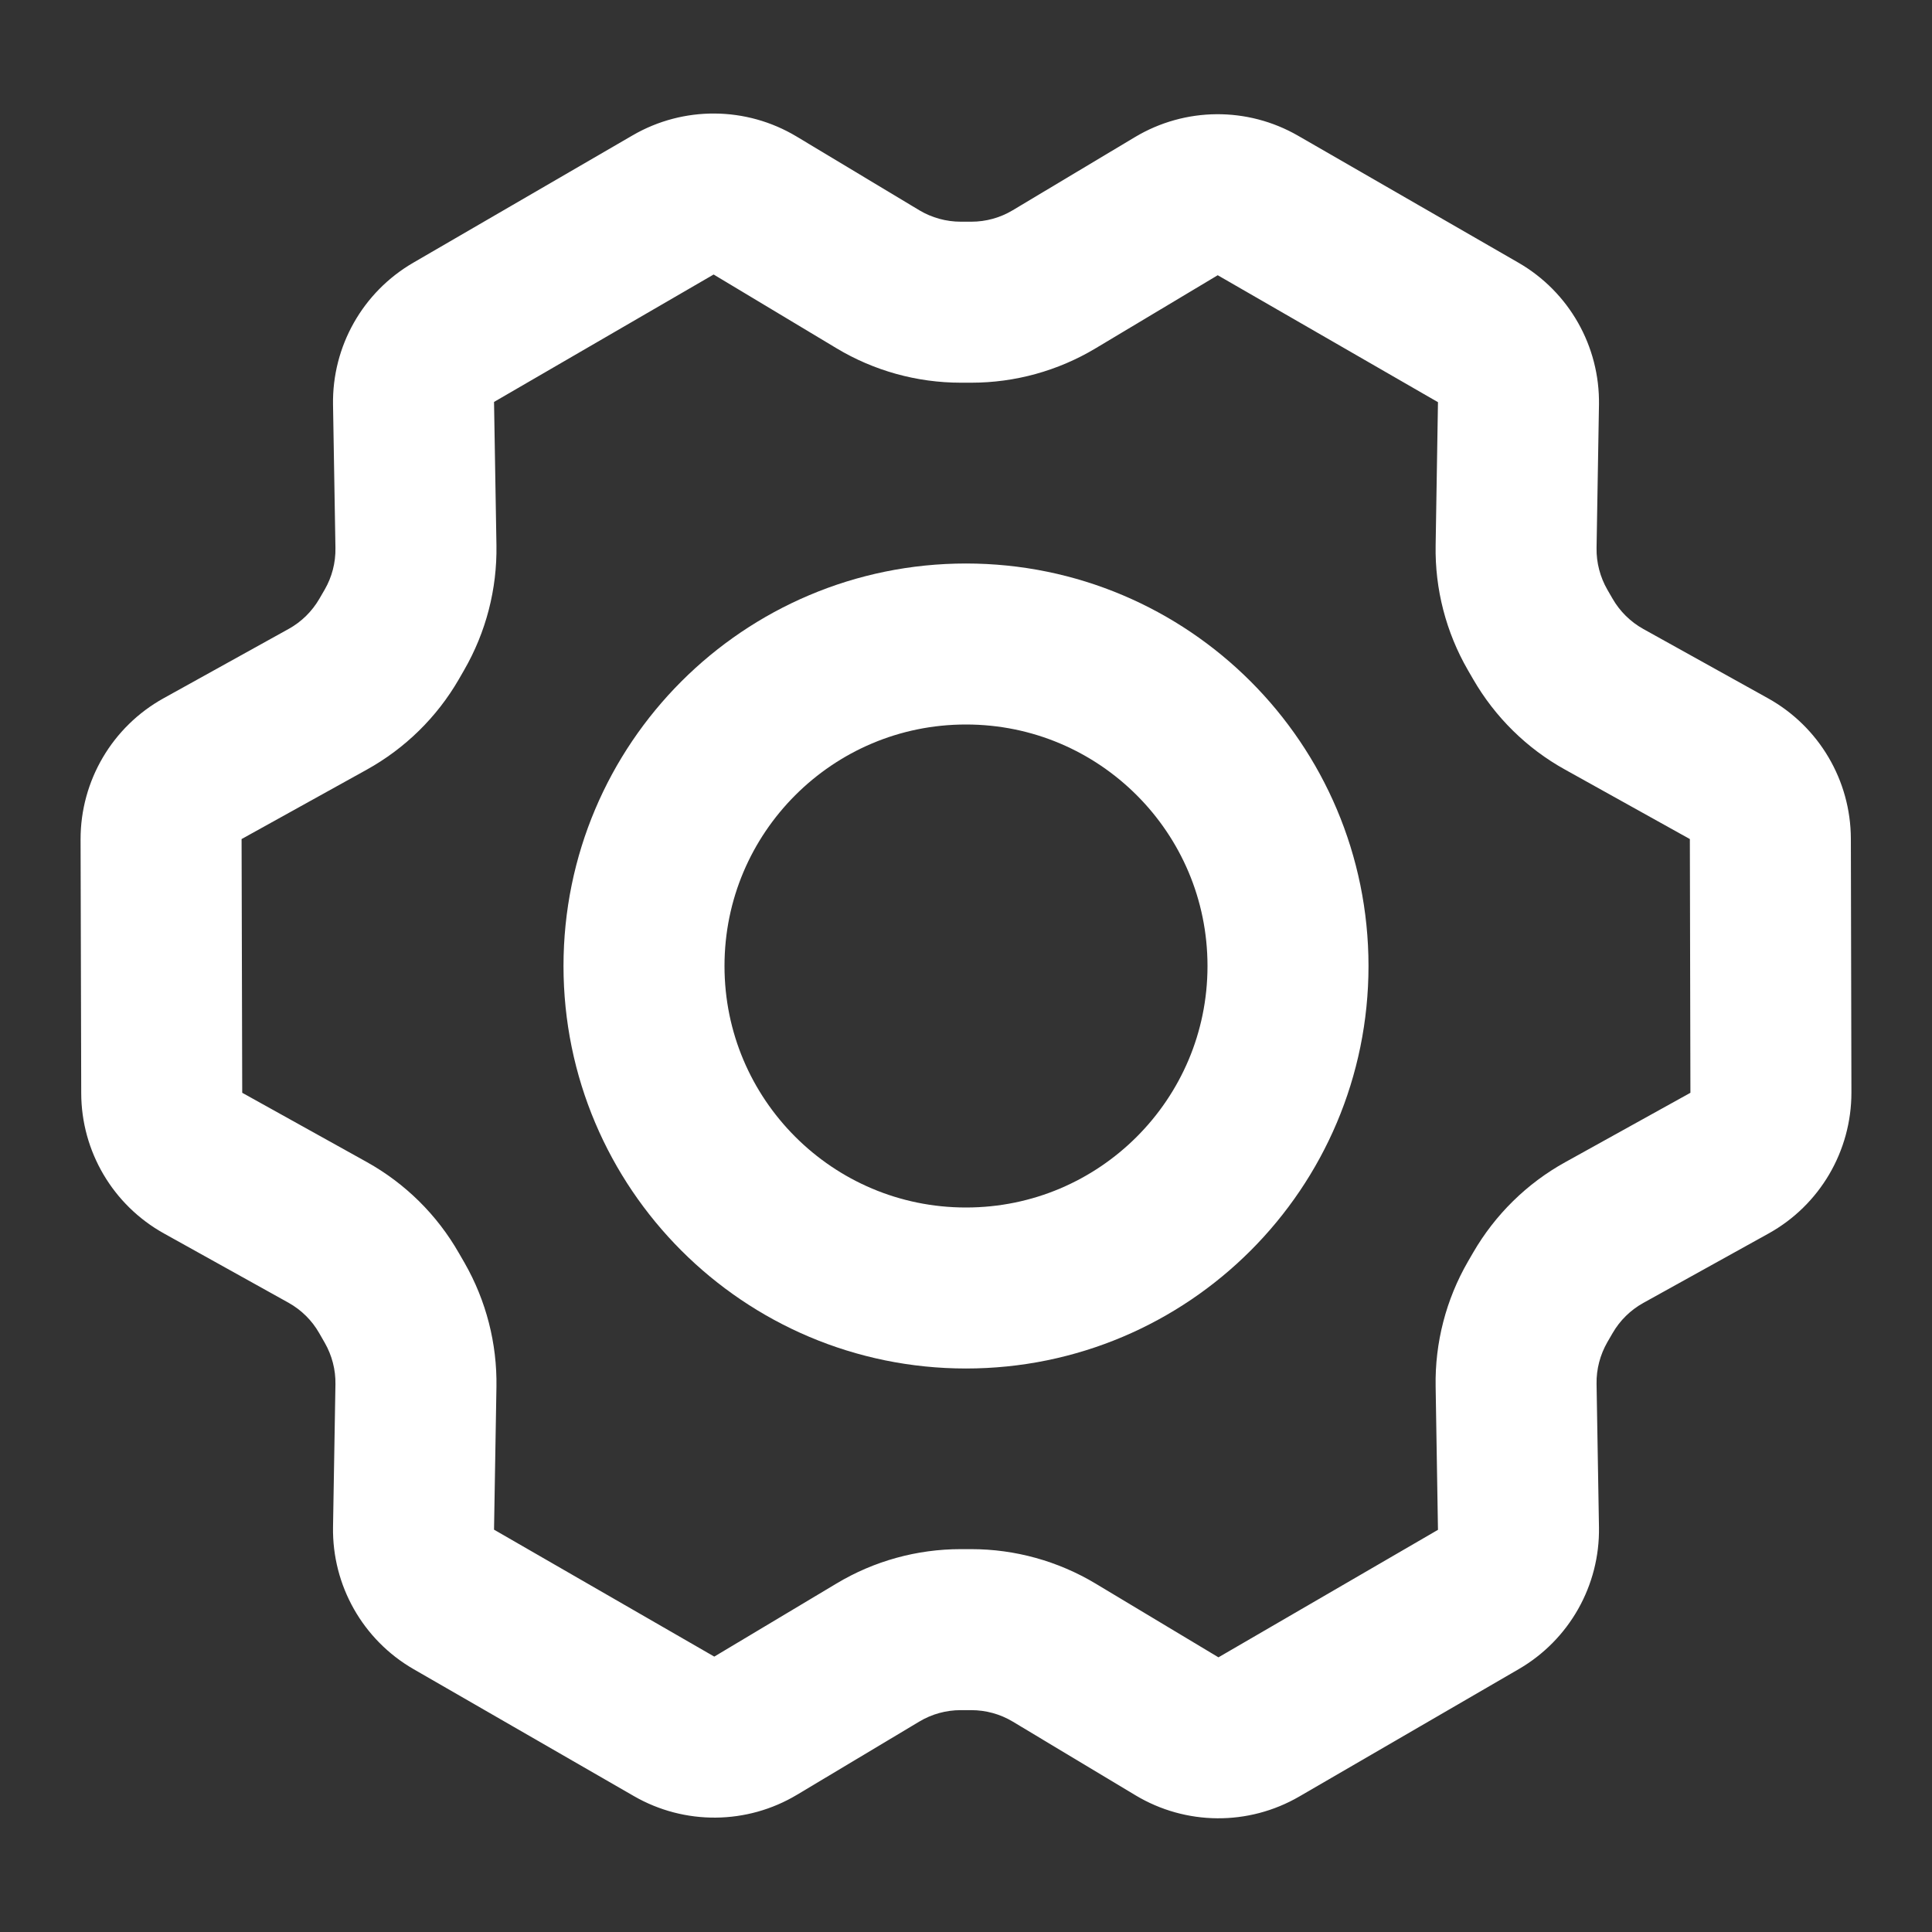 <svg width="24" height="24" viewBox="0 0 24 24" fill="none" xmlns="http://www.w3.org/2000/svg">
<rect x="0" y="0" width="24" height="24" fill="#333333" stroke="none"/>
<path d="M12 16C14.209 16 16 14.209 16 12C16 9.791 14.209 8 12 8C9.791 8 8 9.791 8 12C8 14.209 9.791 16 12 16Z" stroke="white" stroke-width="2" stroke-linecap="round" stroke-linejoin="round"/>
<path d="M19.101 7.825L19.967 7.325L19.967 7.325L19.101 7.825ZM19.167 7.939L18.301 8.439L18.301 8.439L19.167 7.939ZM19.927 8.686L20.413 7.813L20.413 7.813L19.927 8.686ZM21.478 9.549L20.992 10.423L20.992 10.423L21.478 9.549ZM21.992 10.421L20.992 10.423V10.423L21.992 10.421ZM21.999 13.573L20.999 13.575V13.575L21.999 13.573ZM21.483 14.45L20.999 13.575V13.575L21.483 14.45ZM19.929 15.311L20.413 16.186L19.929 15.311ZM19.166 16.06L18.3 15.56L18.3 15.56L19.166 16.06ZM19.101 16.173L19.967 16.673L19.967 16.673L19.101 16.173ZM18.833 17.207L17.834 17.224V17.224L18.833 17.207ZM18.863 18.988L17.863 19.004L18.863 18.988ZM18.366 19.869L17.863 19.004H17.863L18.366 19.869ZM15.637 21.453L16.14 22.317H16.14L15.637 21.453ZM14.621 21.445L15.136 20.588L14.621 21.445ZM13.095 20.529L12.58 21.386L13.095 20.529ZM10.906 20.528L11.42 21.386L11.42 21.386L10.906 20.528ZM9.387 21.437L8.873 20.579L8.873 20.579L9.387 21.437ZM8.374 21.446L8.873 20.579L8.374 21.446ZM5.637 19.869L6.137 19.002L5.637 19.869ZM5.137 18.985L6.137 19.002L5.137 18.985ZM5.167 17.212L4.167 17.195L5.167 17.212ZM4.903 16.185L5.771 15.688L4.903 16.185ZM4.833 16.064L3.965 16.56L3.965 16.56L4.833 16.064ZM4.07 15.309L3.584 16.183H3.584L4.07 15.309ZM2.522 14.448L2.036 15.322L2.036 15.322L2.522 14.448ZM2.009 13.577L1.009 13.579L2.009 13.577ZM2.001 10.425L3.001 10.423L2.001 10.425ZM2.517 9.548L3.001 10.423H3.001L2.517 9.548ZM4.072 8.687L3.587 7.812L3.587 7.812L4.072 8.687ZM4.834 7.938L3.968 7.437L3.968 7.437L4.834 7.938ZM4.899 7.825L5.765 8.325L5.765 8.325L4.899 7.825ZM5.167 6.791L6.167 6.774L5.167 6.791ZM5.137 5.01L4.137 5.027L5.137 5.01ZM5.635 4.129L6.137 4.993L6.137 4.993L5.635 4.129ZM8.363 2.545L8.865 3.41L8.865 3.41L8.363 2.545ZM9.379 2.553L8.865 3.41V3.41L9.379 2.553ZM10.905 3.469L10.391 4.326L10.905 3.469ZM13.094 3.47L12.58 2.612L12.58 2.612L13.094 3.47ZM14.613 2.561L14.099 1.703V1.703L14.613 2.561ZM15.626 2.552L16.125 1.686L16.125 1.686L15.626 2.552ZM18.363 4.129L18.862 3.263L18.363 4.129ZM18.863 5.012L17.863 4.996V4.996L18.863 5.012ZM18.833 6.791L17.834 6.774V6.774L18.833 6.791ZM18.235 8.325L18.301 8.439L20.033 7.439L19.967 7.325L18.235 8.325ZM19.441 9.56L20.992 10.423L21.964 8.675L20.413 7.813L19.441 9.56ZM20.992 10.423L20.999 13.575L22.999 13.57L22.992 10.419L20.992 10.423ZM20.999 13.575L19.444 14.437L20.413 16.186L21.968 15.324L20.999 13.575ZM18.3 15.56L18.235 15.672L19.967 16.673L20.032 16.561L18.3 15.56ZM17.834 17.224L17.863 19.004L19.863 18.971L19.833 17.19L17.834 17.224ZM17.863 19.004L15.136 20.588L16.14 22.317L18.867 20.734L17.863 19.004ZM15.136 20.588L13.61 19.672L12.58 21.386L14.106 22.302L15.136 20.588ZM12.065 19.244H11.934V21.244H12.065V19.244ZM10.393 19.67L8.873 20.579L9.901 22.295L11.42 21.386L10.393 19.67ZM8.873 20.579L6.137 19.002L5.138 20.735L7.875 22.312L8.873 20.579ZM6.137 19.002L6.167 17.229L4.167 17.195L4.137 18.969L6.137 19.002ZM5.771 15.688L5.701 15.567L3.965 16.56L4.035 16.682L5.771 15.688ZM4.556 14.435L3.009 13.575L2.036 15.322L3.584 16.183L4.556 14.435ZM3.009 13.575L3.001 10.423L1.001 10.427L1.009 13.579L3.009 13.575ZM3.001 10.423L4.556 9.561L3.587 7.812L2.032 8.674L3.001 10.423ZM5.7 8.438L5.765 8.325L4.033 7.325L3.968 7.437L5.7 8.438ZM6.167 6.774L6.137 4.993L4.137 5.027L4.167 6.808L6.167 6.774ZM6.137 4.993L8.865 3.41L7.861 1.68L5.133 3.264L6.137 4.993ZM8.865 3.41L10.391 4.326L11.42 2.612L9.894 1.695L8.865 3.41ZM11.935 4.754H12.067V2.754H11.935V4.754ZM13.608 4.328L15.127 3.419L14.099 1.703L12.58 2.612L13.608 4.328ZM15.127 3.419L17.863 4.996L18.862 3.263L16.125 1.686L15.127 3.419ZM17.863 4.996L17.834 6.774L19.833 6.808L19.863 5.029L17.863 4.996ZM17.863 4.996L17.863 4.996L19.863 5.029C19.875 4.302 19.492 3.626 18.862 3.263L17.863 4.996ZM15.127 3.419L15.127 3.419L16.125 1.686C15.497 1.324 14.722 1.33 14.099 1.703L15.127 3.419ZM12.067 4.754C12.609 4.754 13.142 4.607 13.608 4.328L12.58 2.612C12.425 2.705 12.248 2.754 12.067 2.754V4.754ZM10.391 4.326C10.857 4.606 11.391 4.754 11.935 4.754V2.754C11.754 2.754 11.576 2.705 11.42 2.612L10.391 4.326ZM8.865 3.41L8.865 3.41L9.894 1.695C9.27 1.321 8.491 1.315 7.861 1.68L8.865 3.41ZM6.137 4.993V4.993L5.133 3.264C4.506 3.628 4.125 4.302 4.137 5.027L6.137 4.993ZM5.765 8.325C6.037 7.854 6.176 7.318 6.167 6.774L4.167 6.808C4.17 6.989 4.124 7.168 4.033 7.325L5.765 8.325ZM4.556 9.561C5.032 9.297 5.428 8.909 5.7 8.438L3.968 7.437C3.877 7.594 3.746 7.724 3.587 7.812L4.556 9.561ZM3.001 10.423L3.001 10.423L2.032 8.674C1.395 9.027 1 9.699 1.001 10.427L3.001 10.423ZM3.009 13.575L3.009 13.575L1.009 13.579C1.01 14.303 1.403 14.97 2.036 15.322L3.009 13.575ZM5.701 15.567C5.43 15.092 5.034 14.701 4.556 14.435L3.584 16.183C3.743 16.272 3.875 16.402 3.965 16.56L5.701 15.567ZM6.167 17.229C6.176 16.689 6.039 16.157 5.771 15.688L4.035 16.682C4.124 16.838 4.17 17.015 4.167 17.195L6.167 17.229ZM6.137 19.002V19.002L4.137 18.969C4.125 19.696 4.508 20.372 5.138 20.735L6.137 19.002ZM8.873 20.579L8.873 20.579L7.875 22.312C8.503 22.674 9.279 22.668 9.901 22.295L8.873 20.579ZM11.934 19.244C11.391 19.244 10.858 19.391 10.393 19.67L11.42 21.386C11.575 21.293 11.753 21.244 11.934 21.244V19.244ZM13.61 19.672C13.143 19.392 12.609 19.244 12.065 19.244V21.244C12.247 21.244 12.425 21.293 12.58 21.386L13.61 19.672ZM15.136 20.588H15.136L14.106 22.302C14.731 22.677 15.509 22.683 16.14 22.317L15.136 20.588ZM17.863 19.004L17.863 19.004L18.867 20.734C19.494 20.37 19.875 19.696 19.863 18.971L17.863 19.004ZM18.235 15.672C17.963 16.143 17.824 16.68 17.834 17.224L19.833 17.19C19.83 17.009 19.877 16.83 19.967 16.673L18.235 15.672ZM19.444 14.437C18.968 14.7 18.573 15.089 18.3 15.56L20.032 16.561C20.123 16.403 20.255 16.274 20.413 16.186L19.444 14.437ZM20.999 13.575V13.575L21.968 15.324C22.606 14.971 23 14.299 22.999 13.57L20.999 13.575ZM20.992 10.423L20.992 10.423L22.992 10.419C22.99 9.694 22.597 9.028 21.964 8.675L20.992 10.423ZM18.301 8.439C18.573 8.909 18.966 9.297 19.441 9.56L20.413 7.813C20.255 7.725 20.123 7.595 20.033 7.439L18.301 8.439ZM19.967 7.325C19.877 7.168 19.83 6.989 19.833 6.808L17.834 6.774C17.824 7.318 17.963 7.854 18.235 8.325L19.967 7.325Z" fill="white"/>
</svg>
